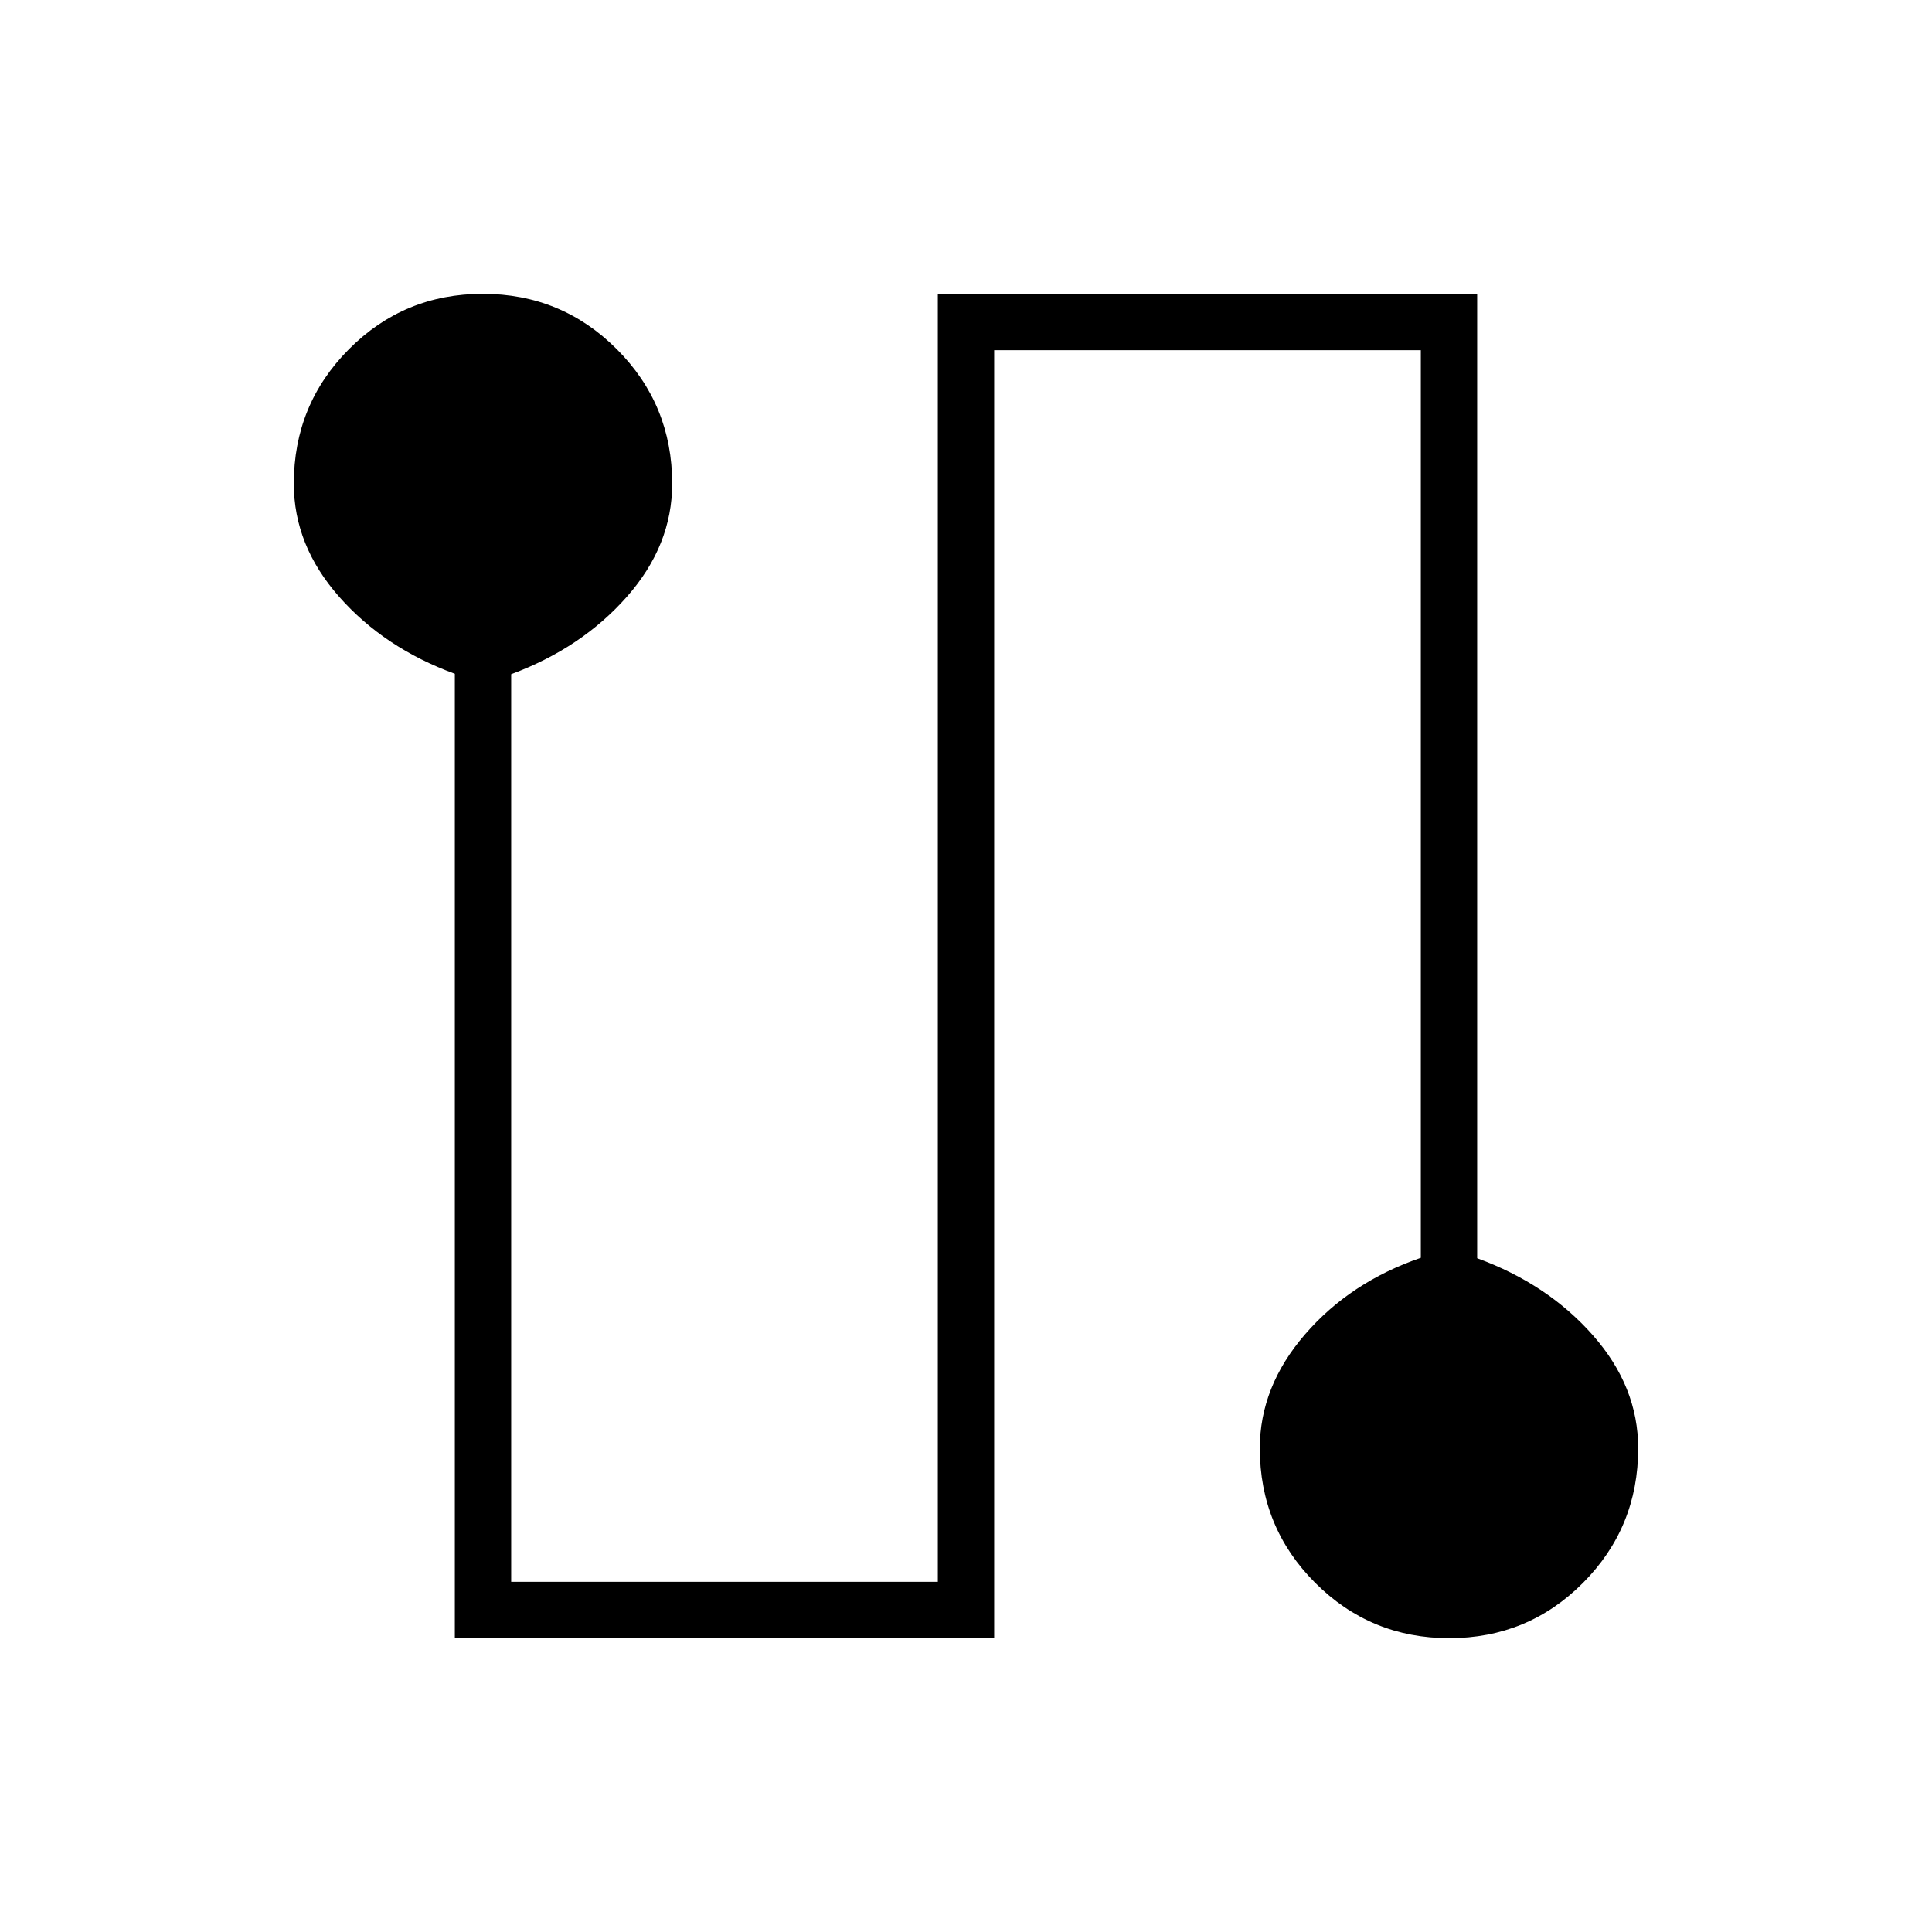 <svg xmlns="http://www.w3.org/2000/svg" height="24" viewBox="0 -960 960 960" width="24"><path d="M226-146v-479.208Q191-638 168.5-663.5T146-719.66q0-39.309 27.382-66.824Q200.765-814 239.882-814 279-814 306.5-786.484 334-758.969 334-719.66q0 30.66-22.5 56.16Q289-638 254-625v451h212v-640h268v479.208Q769-322 791.5-296.5t22.5 56.16q0 39.309-27.382 66.824Q759.235-146 720.118-146 681-146 653.5-173.516 626-201.031 626-240.34 626-271 648.5-297q22.5-26 57.5-38v-451H494v640H226Z"/></svg>